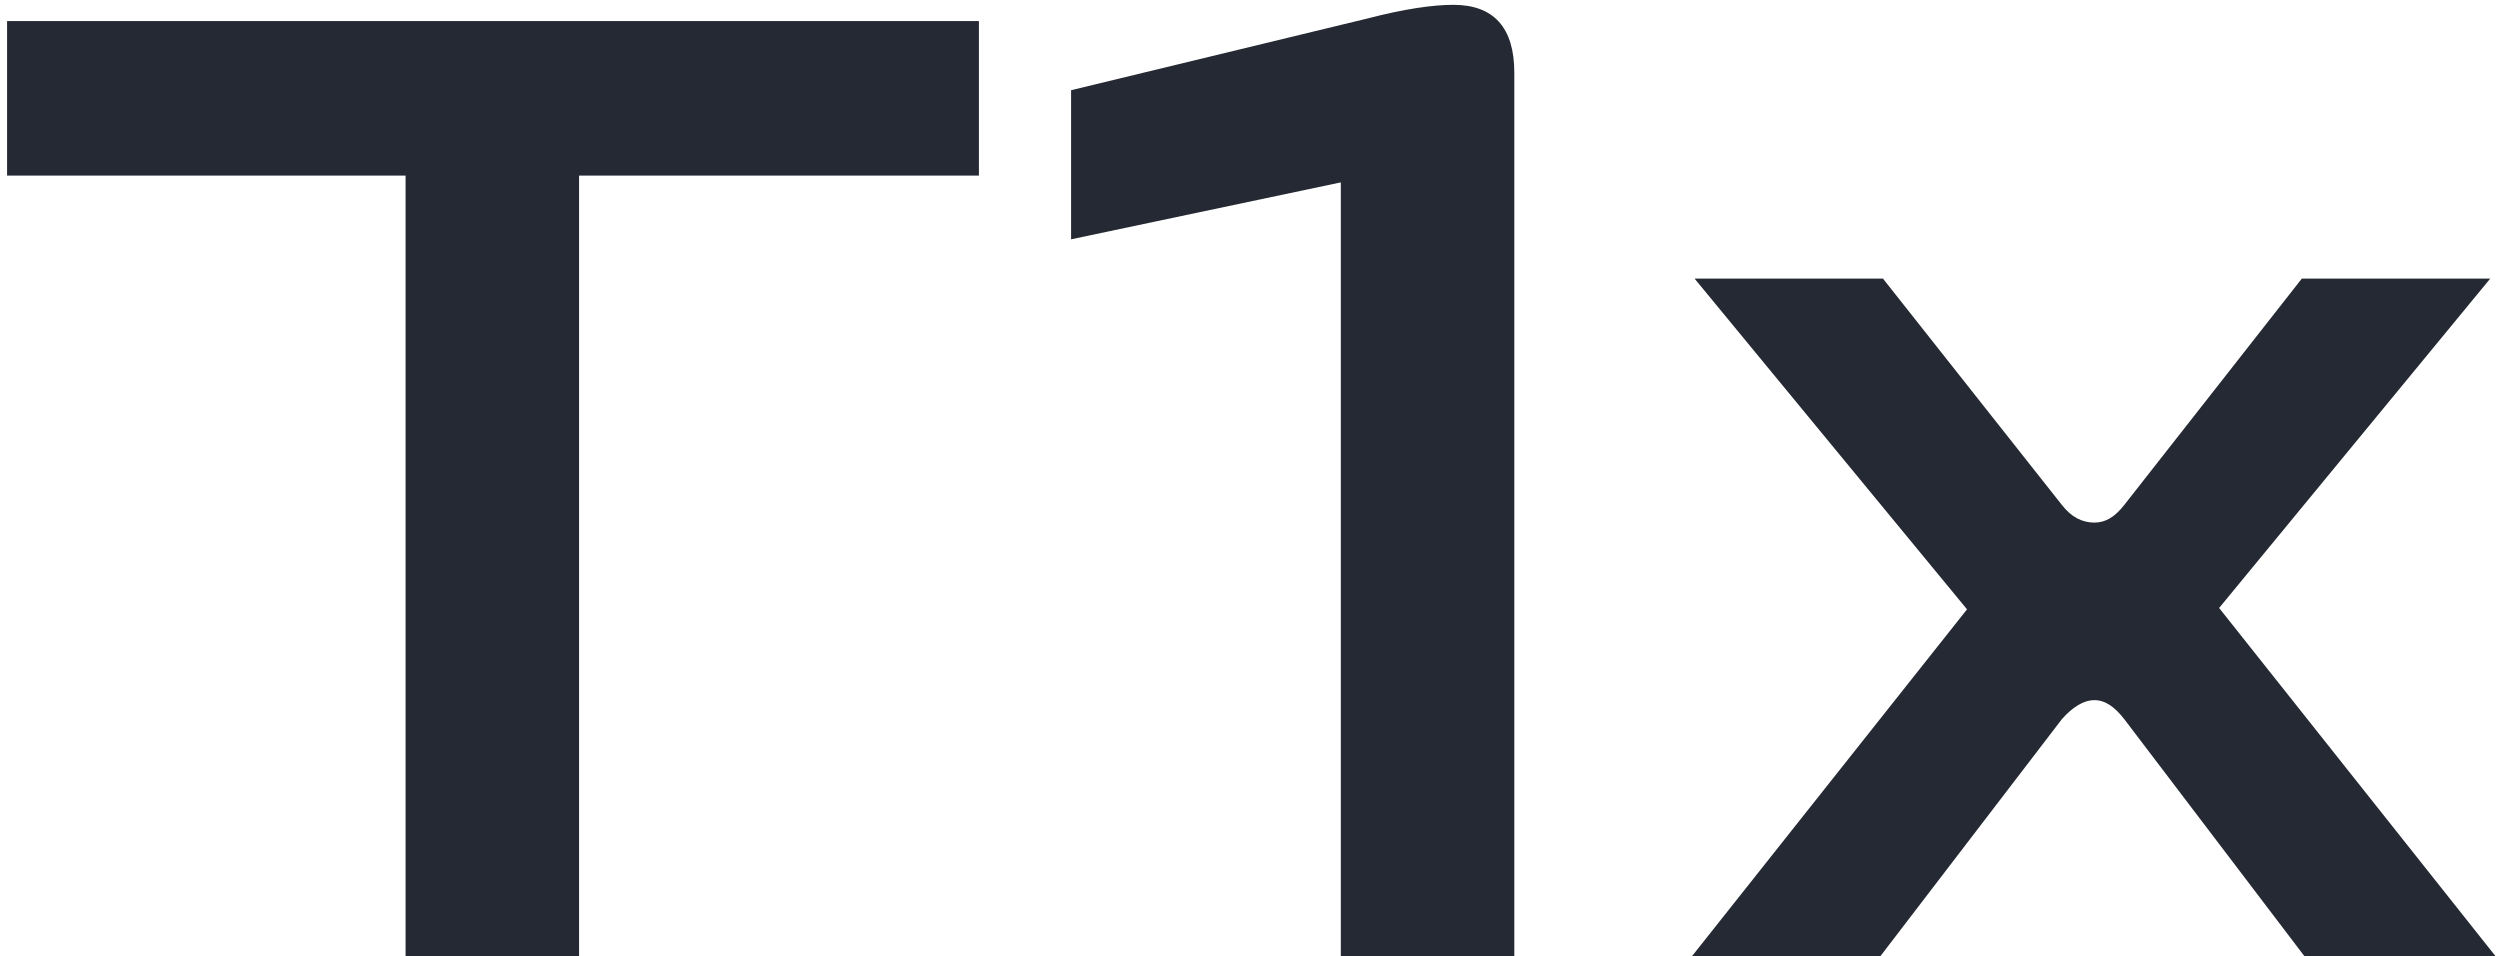 <?xml version="1.0" encoding="UTF-8"?>
<svg width="332px" height="127px" viewBox="0 0 332 127" version="1.1" xmlns="http://www.w3.org/2000/svg" xmlns:xlink="http://www.w3.org/1999/xlink">
    <title>T1x</title>
    <g id="页面-1" stroke="none" stroke-width="1" fill="none" fill-rule="evenodd">
        <g id="co-pc" transform="translate(-1125, -921)" fill="#242933" fill-rule="nonzero">
            <g id="编组-12" transform="translate(0, 80)">
                <path d="M1201.9,968 L1201.9,864.32 L1255,864.32 L1255,843.8 L1125.94,843.8 L1125.94,864.32 L1178.86,864.32 L1178.86,968 L1201.9,968 Z M1326.1,968 L1326.1,850.64 C1326.1,844.7 1323.4,841.64 1318,841.64 C1315.3,841.64 1311.52,842.18 1306.66,843.44 L1267.24,852.98 L1267.24,872.78 L1303.06,865.22 L1303.06,968 L1326.1,968 Z M1374.7,968 L1398.82,936.5 C1400.26,934.88 1401.7,933.98 1403.14,933.98 C1404.58,933.98 1405.84,934.88 1407.1,936.5 L1431.04,968 L1456.42,968 L1419.7,921.74 L1455.7,878 L1430.68,878 L1407.1,908.06 C1405.84,909.68 1404.58,910.4 1403.14,910.4 C1401.52,910.4 1400.08,909.68 1398.82,908.06 L1375.06,878 L1350.04,878 L1386.22,921.92 L1349.68,968 L1374.7,968 Z" id="T1x"></path>
            </g>
        </g>
    </g>
</svg>